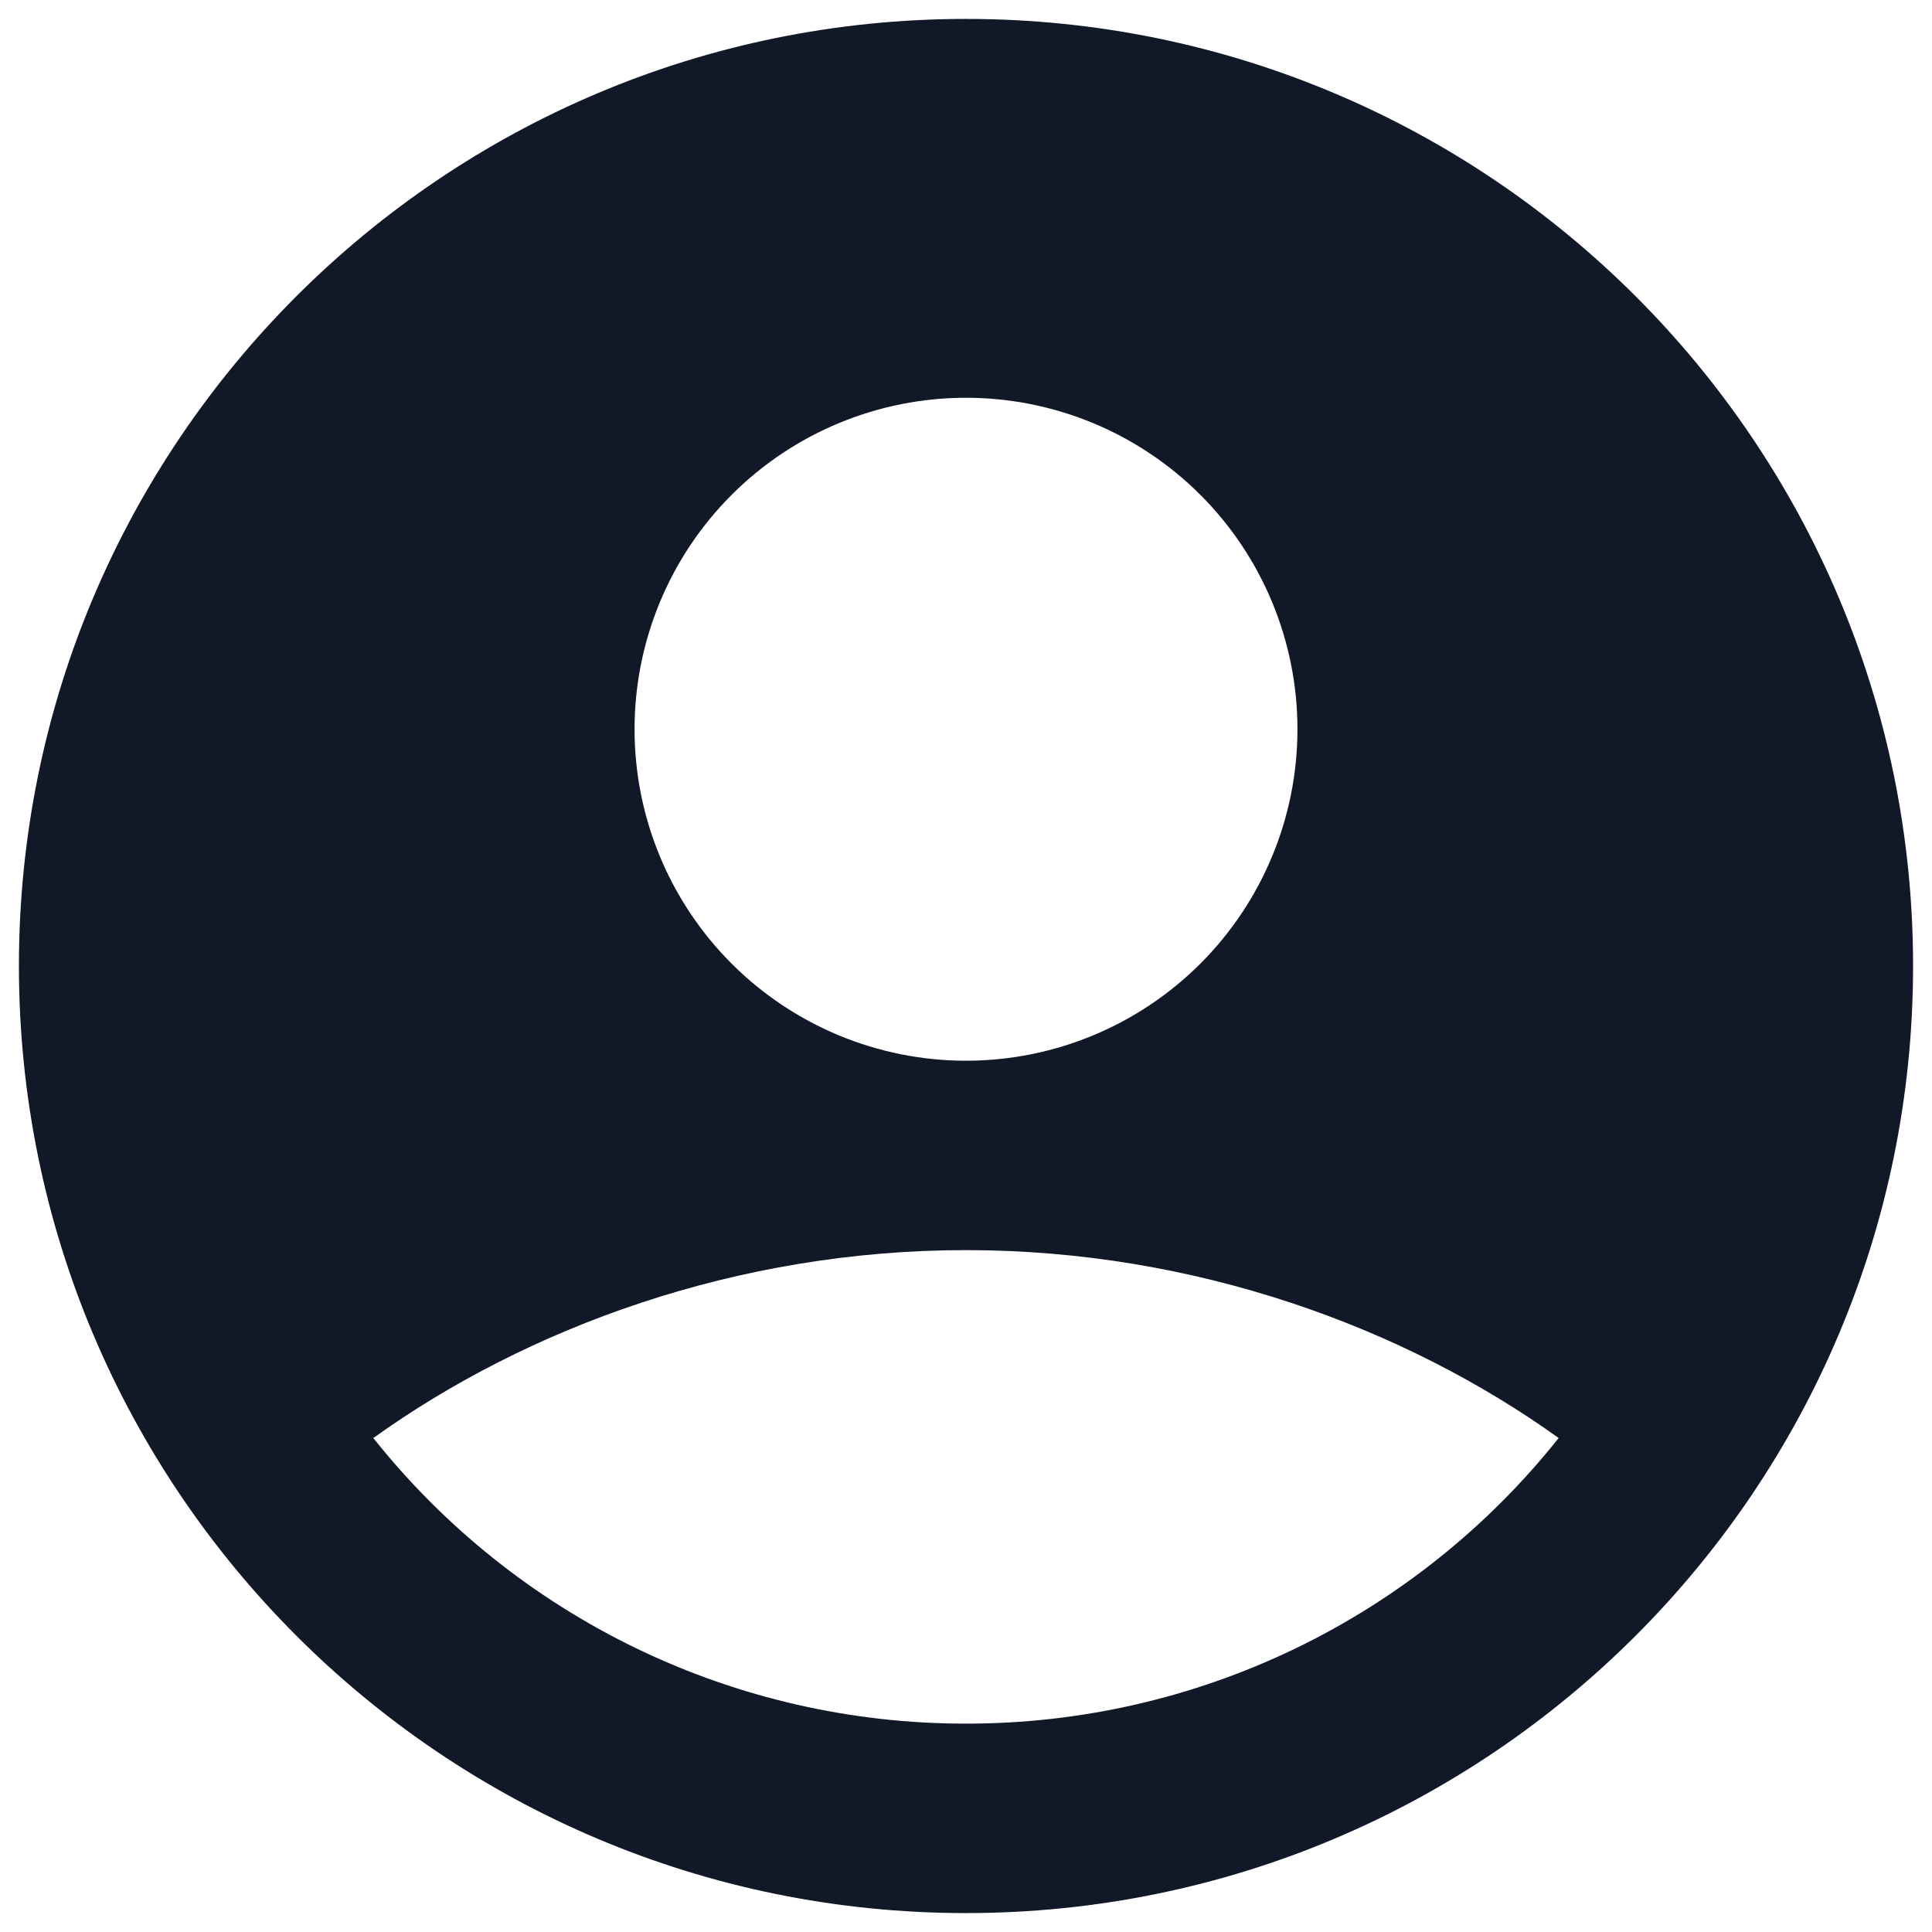 <svg width="34" height="34" viewBox="0 0 34 34" fill="none" xmlns="http://www.w3.org/2000/svg">
<path fill-rule="evenodd" clip-rule="evenodd" d="M17 0.333C7.795 0.333 0.333 7.795 0.333 17C0.333 26.205 7.795 33.667 17 33.667C26.205 33.667 33.667 26.205 33.667 17C33.667 7.795 26.205 0.333 17 0.333ZM11.167 12.833C11.167 12.067 11.318 11.309 11.611 10.601C11.904 9.893 12.334 9.25 12.875 8.709C13.417 8.167 14.06 7.737 14.768 7.444C15.475 7.151 16.234 7 17 7C17.766 7 18.524 7.151 19.232 7.444C19.94 7.737 20.583 8.167 21.125 8.709C21.666 9.25 22.096 9.893 22.389 10.601C22.682 11.309 22.833 12.067 22.833 12.833C22.833 14.38 22.219 15.864 21.125 16.958C20.031 18.052 18.547 18.667 17 18.667C15.453 18.667 13.969 18.052 12.875 16.958C11.781 15.864 11.167 14.38 11.167 12.833ZM27.43 25.307C26.182 26.876 24.596 28.143 22.79 29.014C20.984 29.884 19.005 30.335 17 30.333C14.995 30.335 13.016 29.884 11.21 29.014C9.404 28.143 7.818 26.876 6.57 25.307C9.272 23.368 12.958 22 17 22C21.042 22 24.728 23.368 27.43 25.307Z" fill="#111827"/>
</svg>
